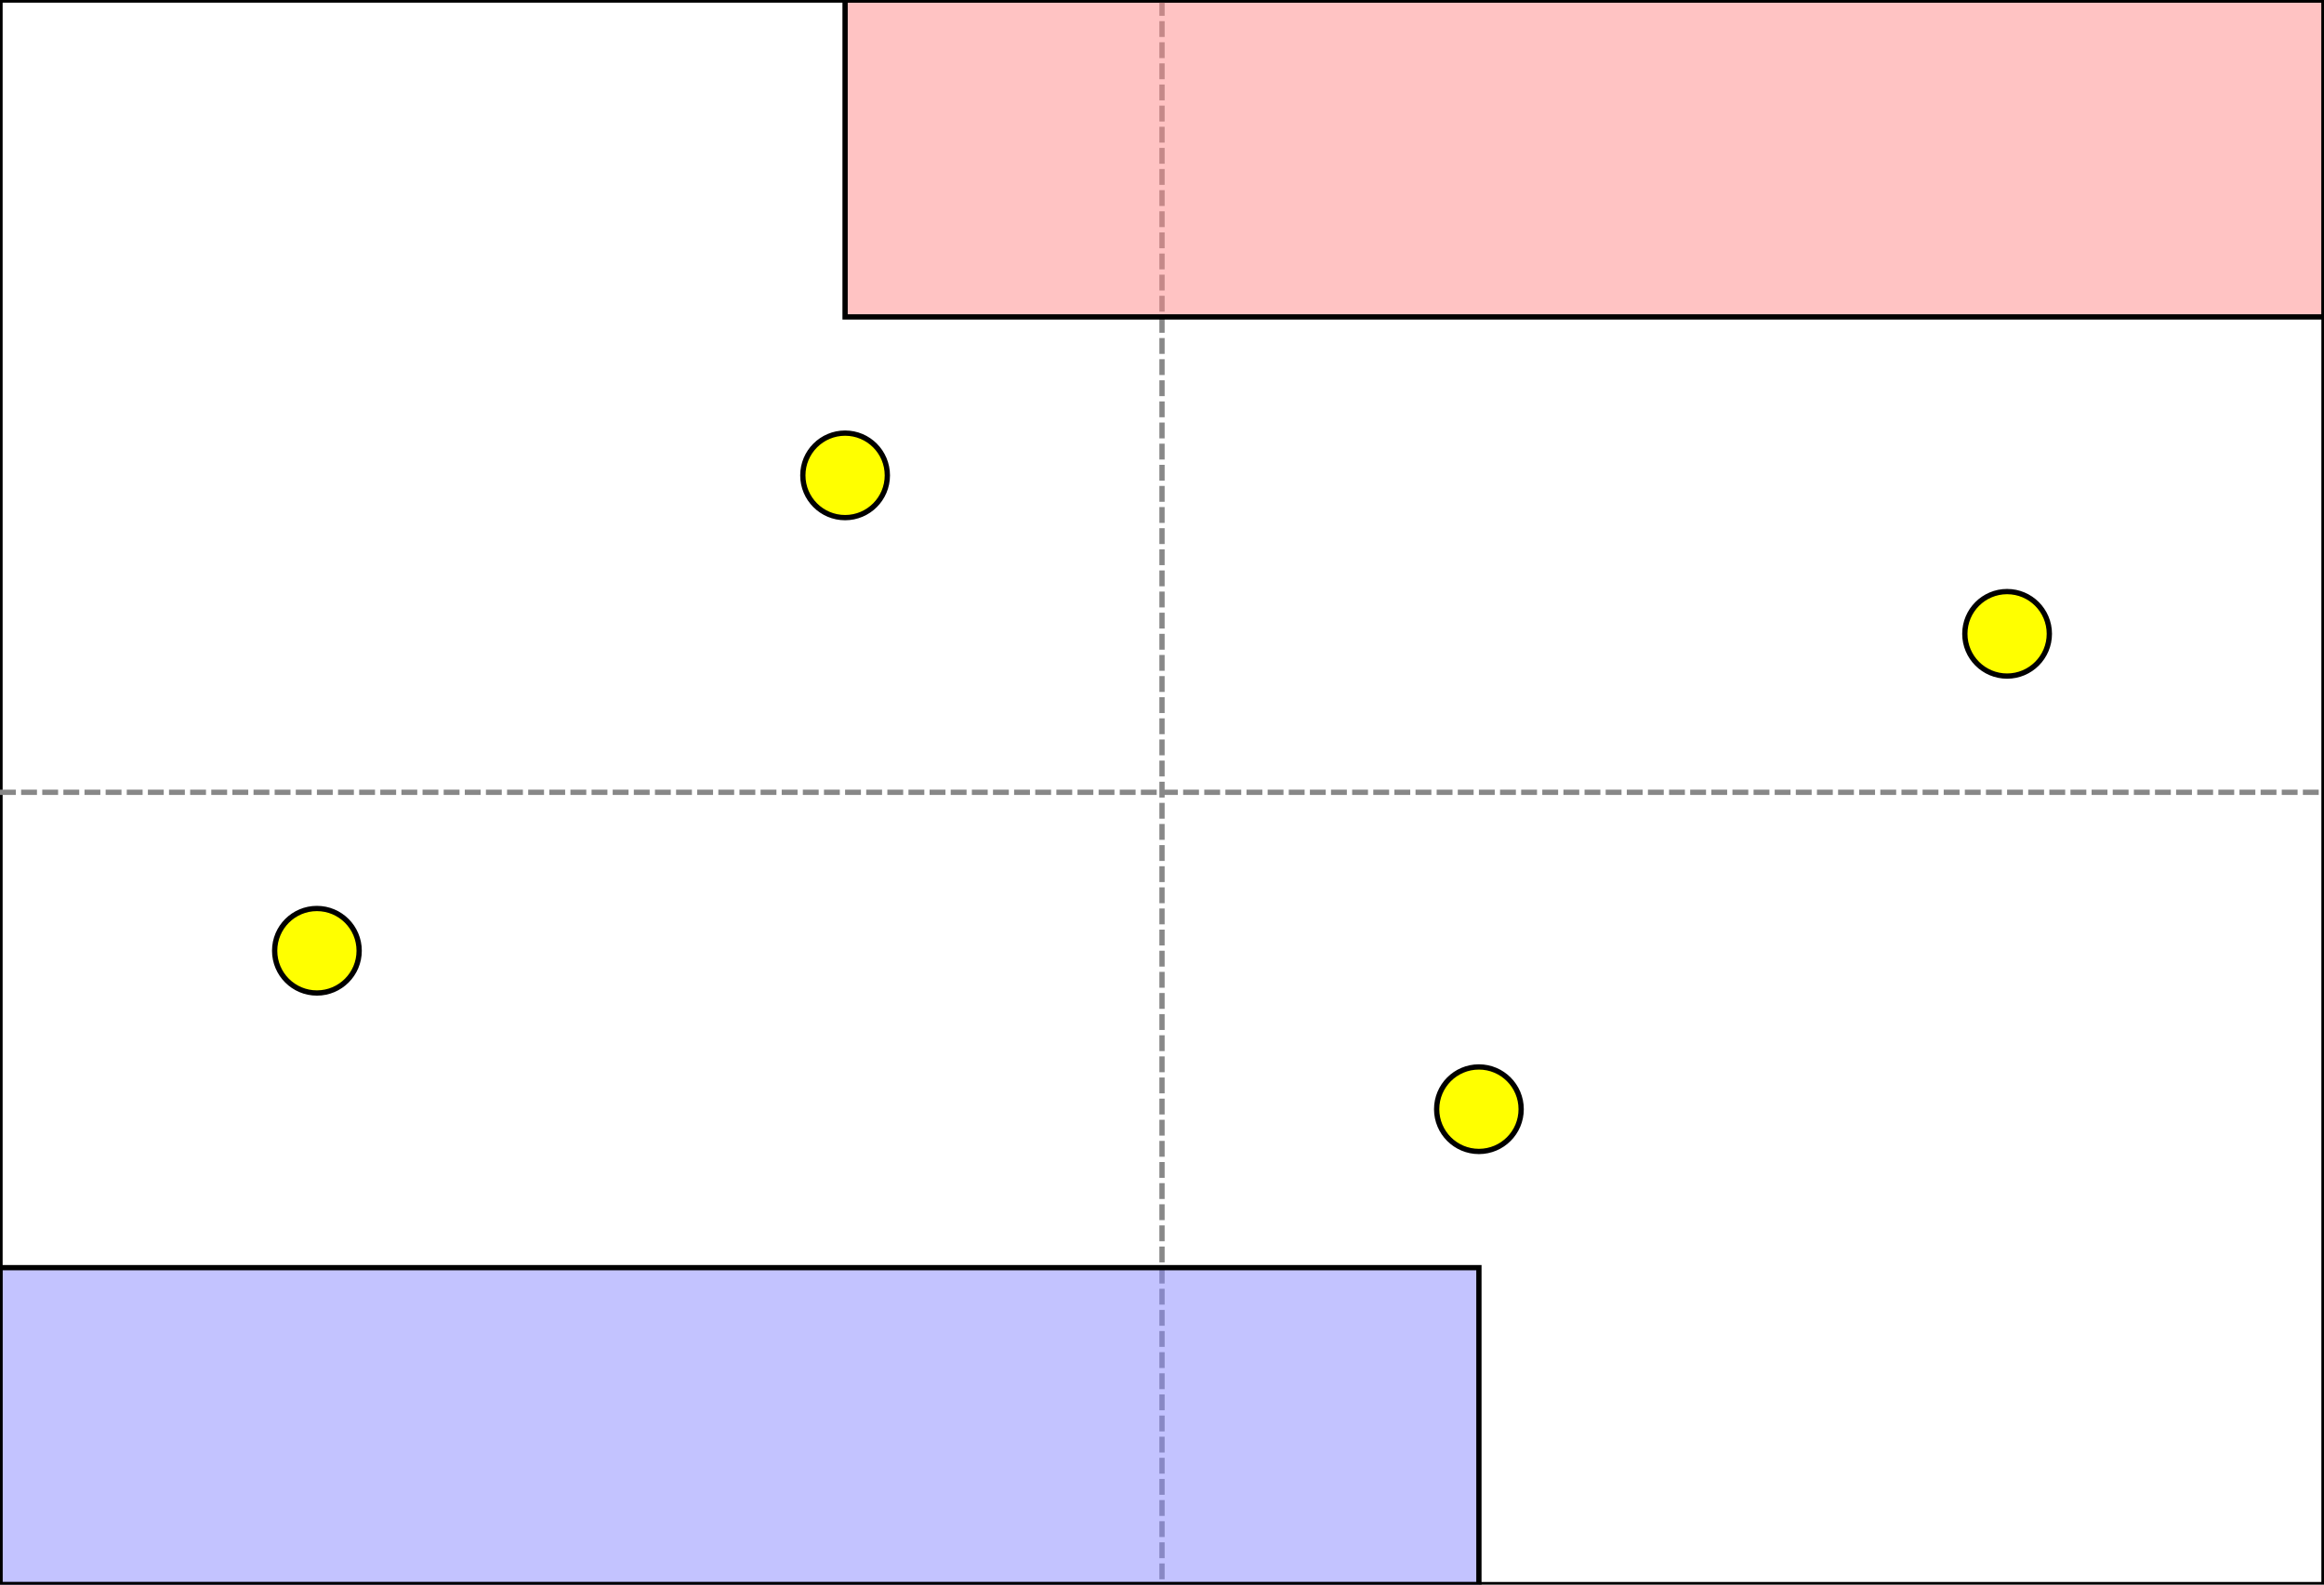 <svg width="440" height="300" xmlns="http://www.w3.org/2000/svg">
 <rect width="100%" height="100%" fill="#333333" stroke="none"/>
 <g>
  <title>Encircle</title>
  <rect x="0" y="0" width="440" height="300" id="canvas_background" fill="#fff" stroke="#000"/>
  <line id="midx" stroke="#888" stroke-dasharray="3,1" y2="300" x2="220" y1="0" x1="220"/>
  <line id="midy" stroke="#888" stroke-dasharray="3,1" y2="150" x2="440" y1="150" x1="0"/>
 </g>
 <g>
  <title>Player A</title>
  <path id="player1" d="m160,0l0,60l280,0l0,-60l-280,0z" stroke="#000" fill-opacity="0.5" fill="#f88"/>
 </g>
 <g>
  <title>Player B</title>
  <path id="player2" d="m0,240l0,60l280,0l0,-60l-280,0z" stroke="#000" fill-opacity="0.5" fill="#88f"/>
 </g>
 <g>
  <title>Objective</title>
  <circle id="obj1" cx="60" cy="180" r="8" stroke="black" stroke-width="1" fill="yellow" />
  <circle id="obj2" cx="380" cy="120" r="8" stroke="black" stroke-width="1" fill="yellow" />
  <circle id="obj3" cx="160" cy="90" r="8" stroke="black" stroke-width="1" fill="yellow" />
  <circle id="obj4" cx="280" cy="210" r="8" stroke="black" stroke-width="1" fill="yellow" />
 </g>
</svg>